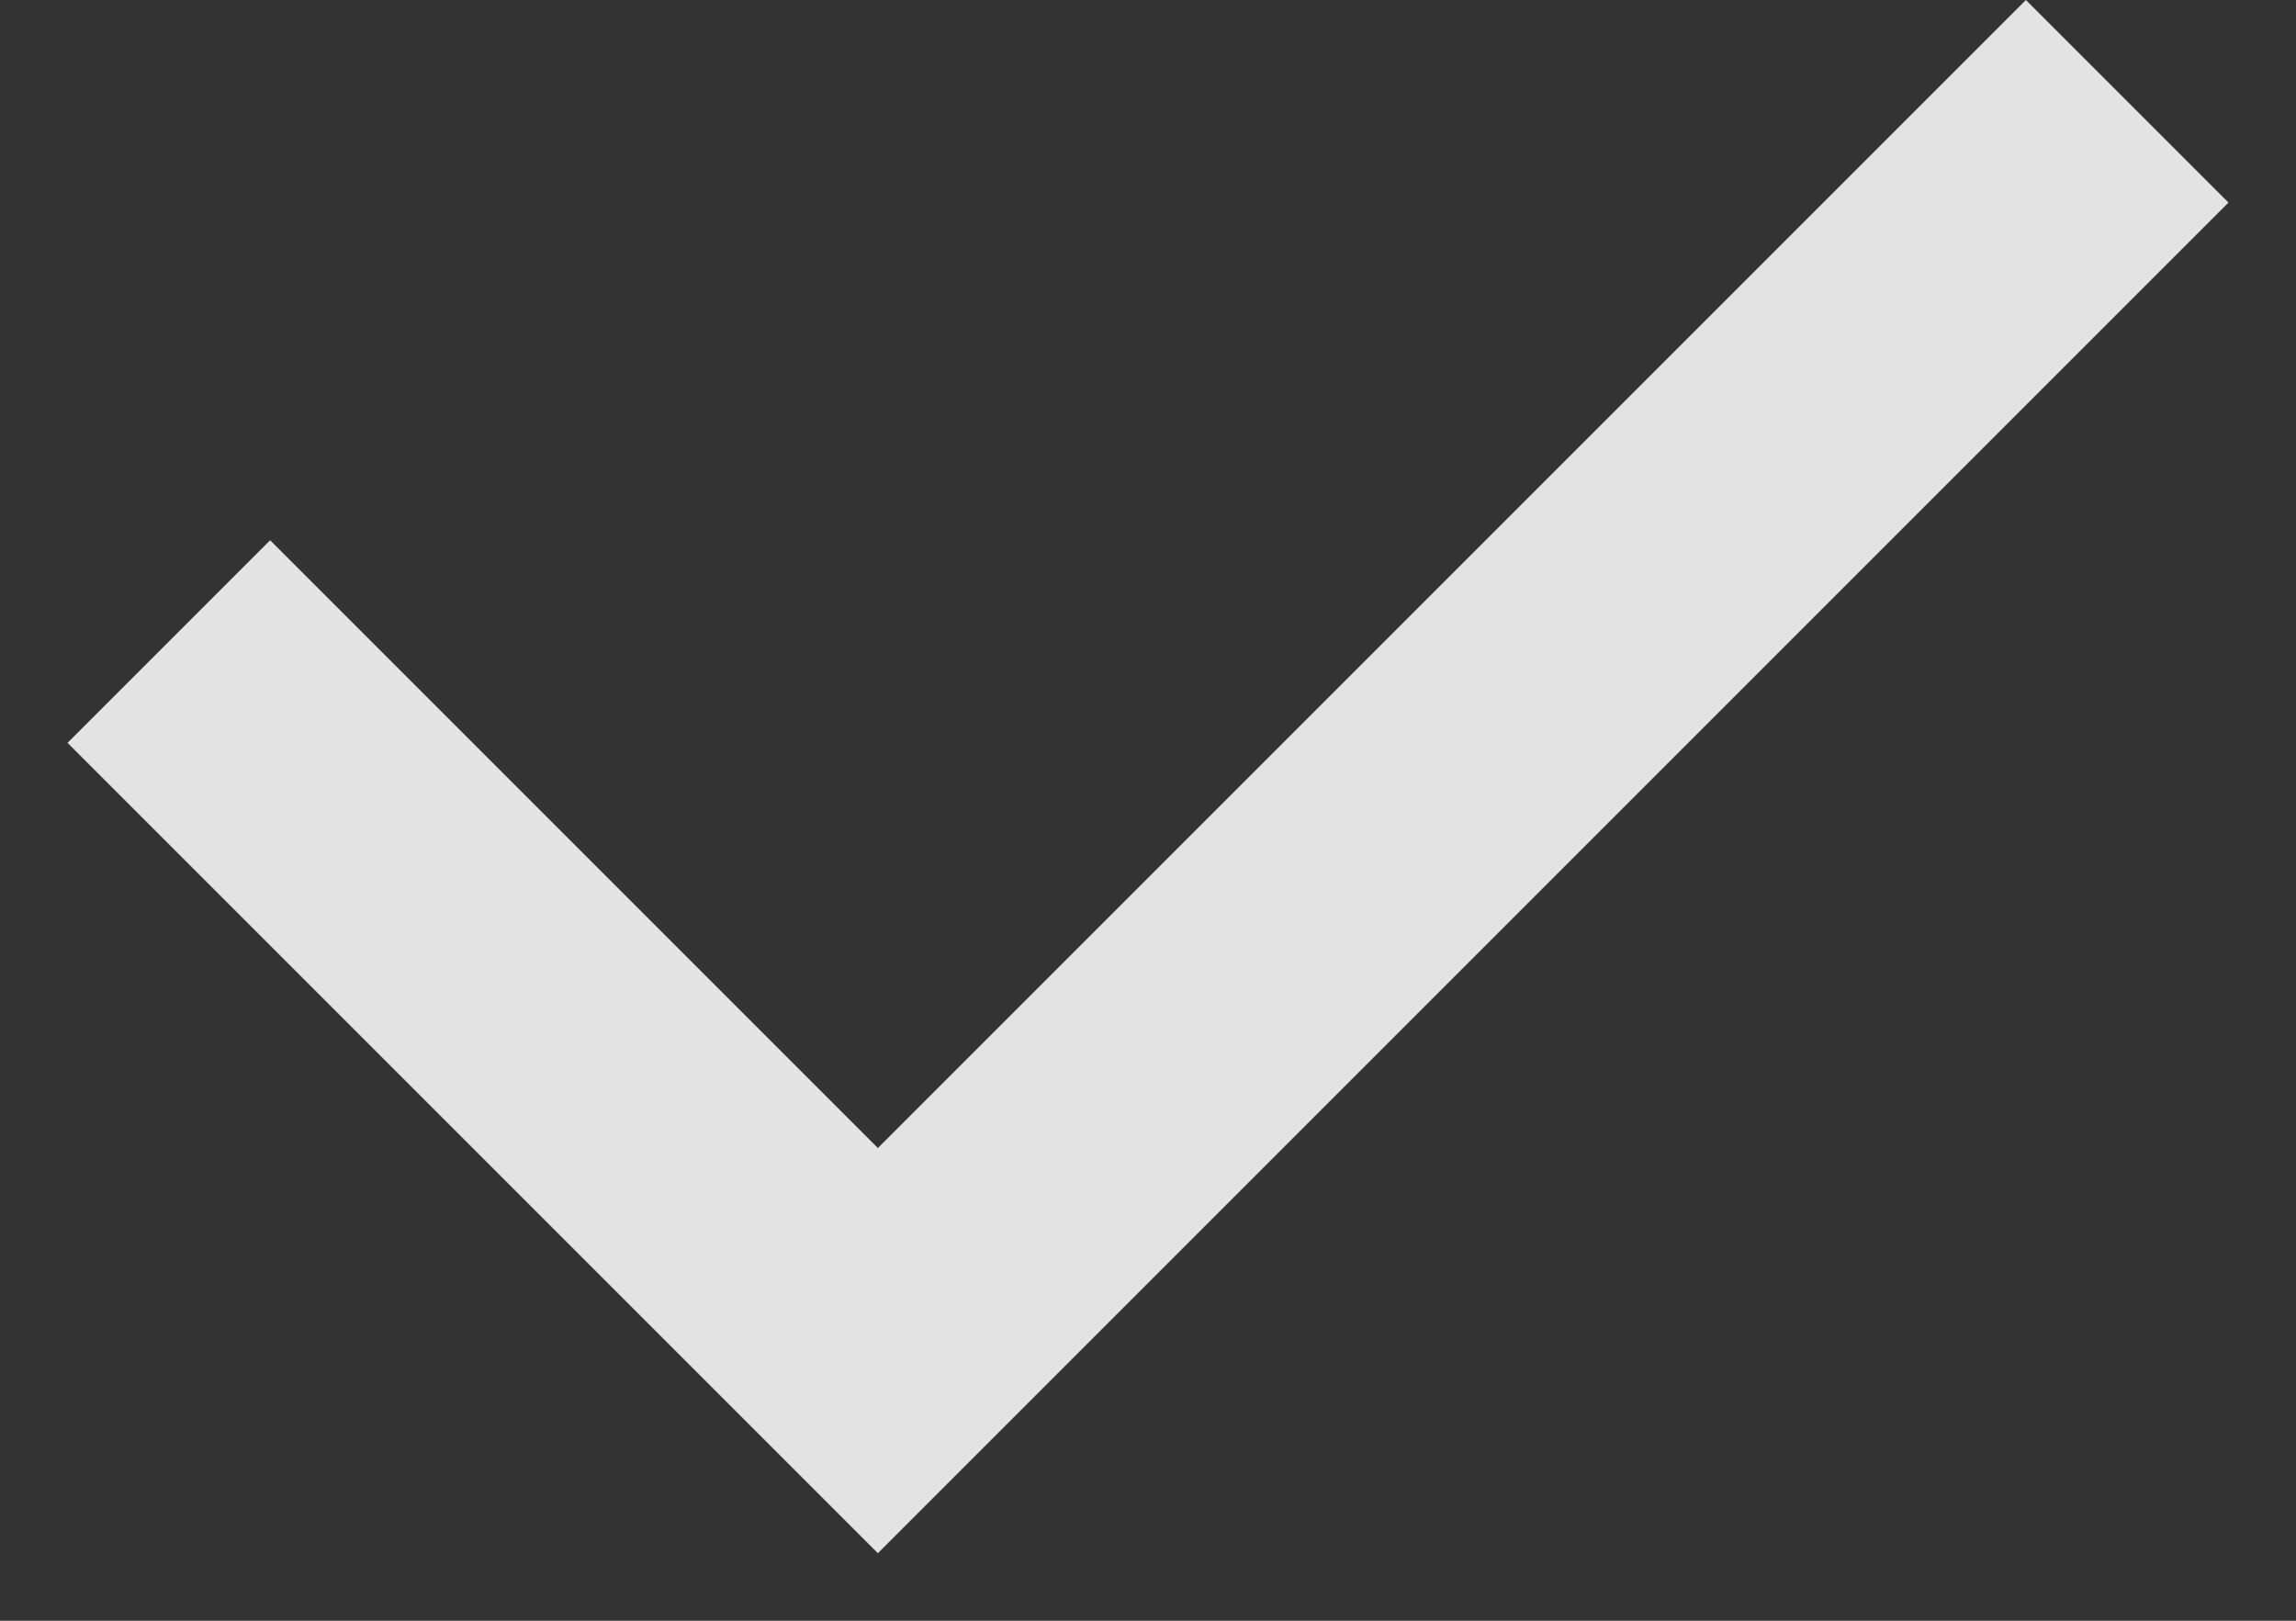 <svg width="17" height="12" viewBox="0 0 17 12" fill="none" xmlns="http://www.w3.org/2000/svg">
<rect x="0" y="0" width="17" height="12" fill="#333333" stroke="none"/>
<path d="M15 0L16.5 1.5L6.5 11.5L0.5 5.5L2 4L6.5 8.5L15 0Z" fill="#fff" fill-opacity=".86"/>
</svg>
